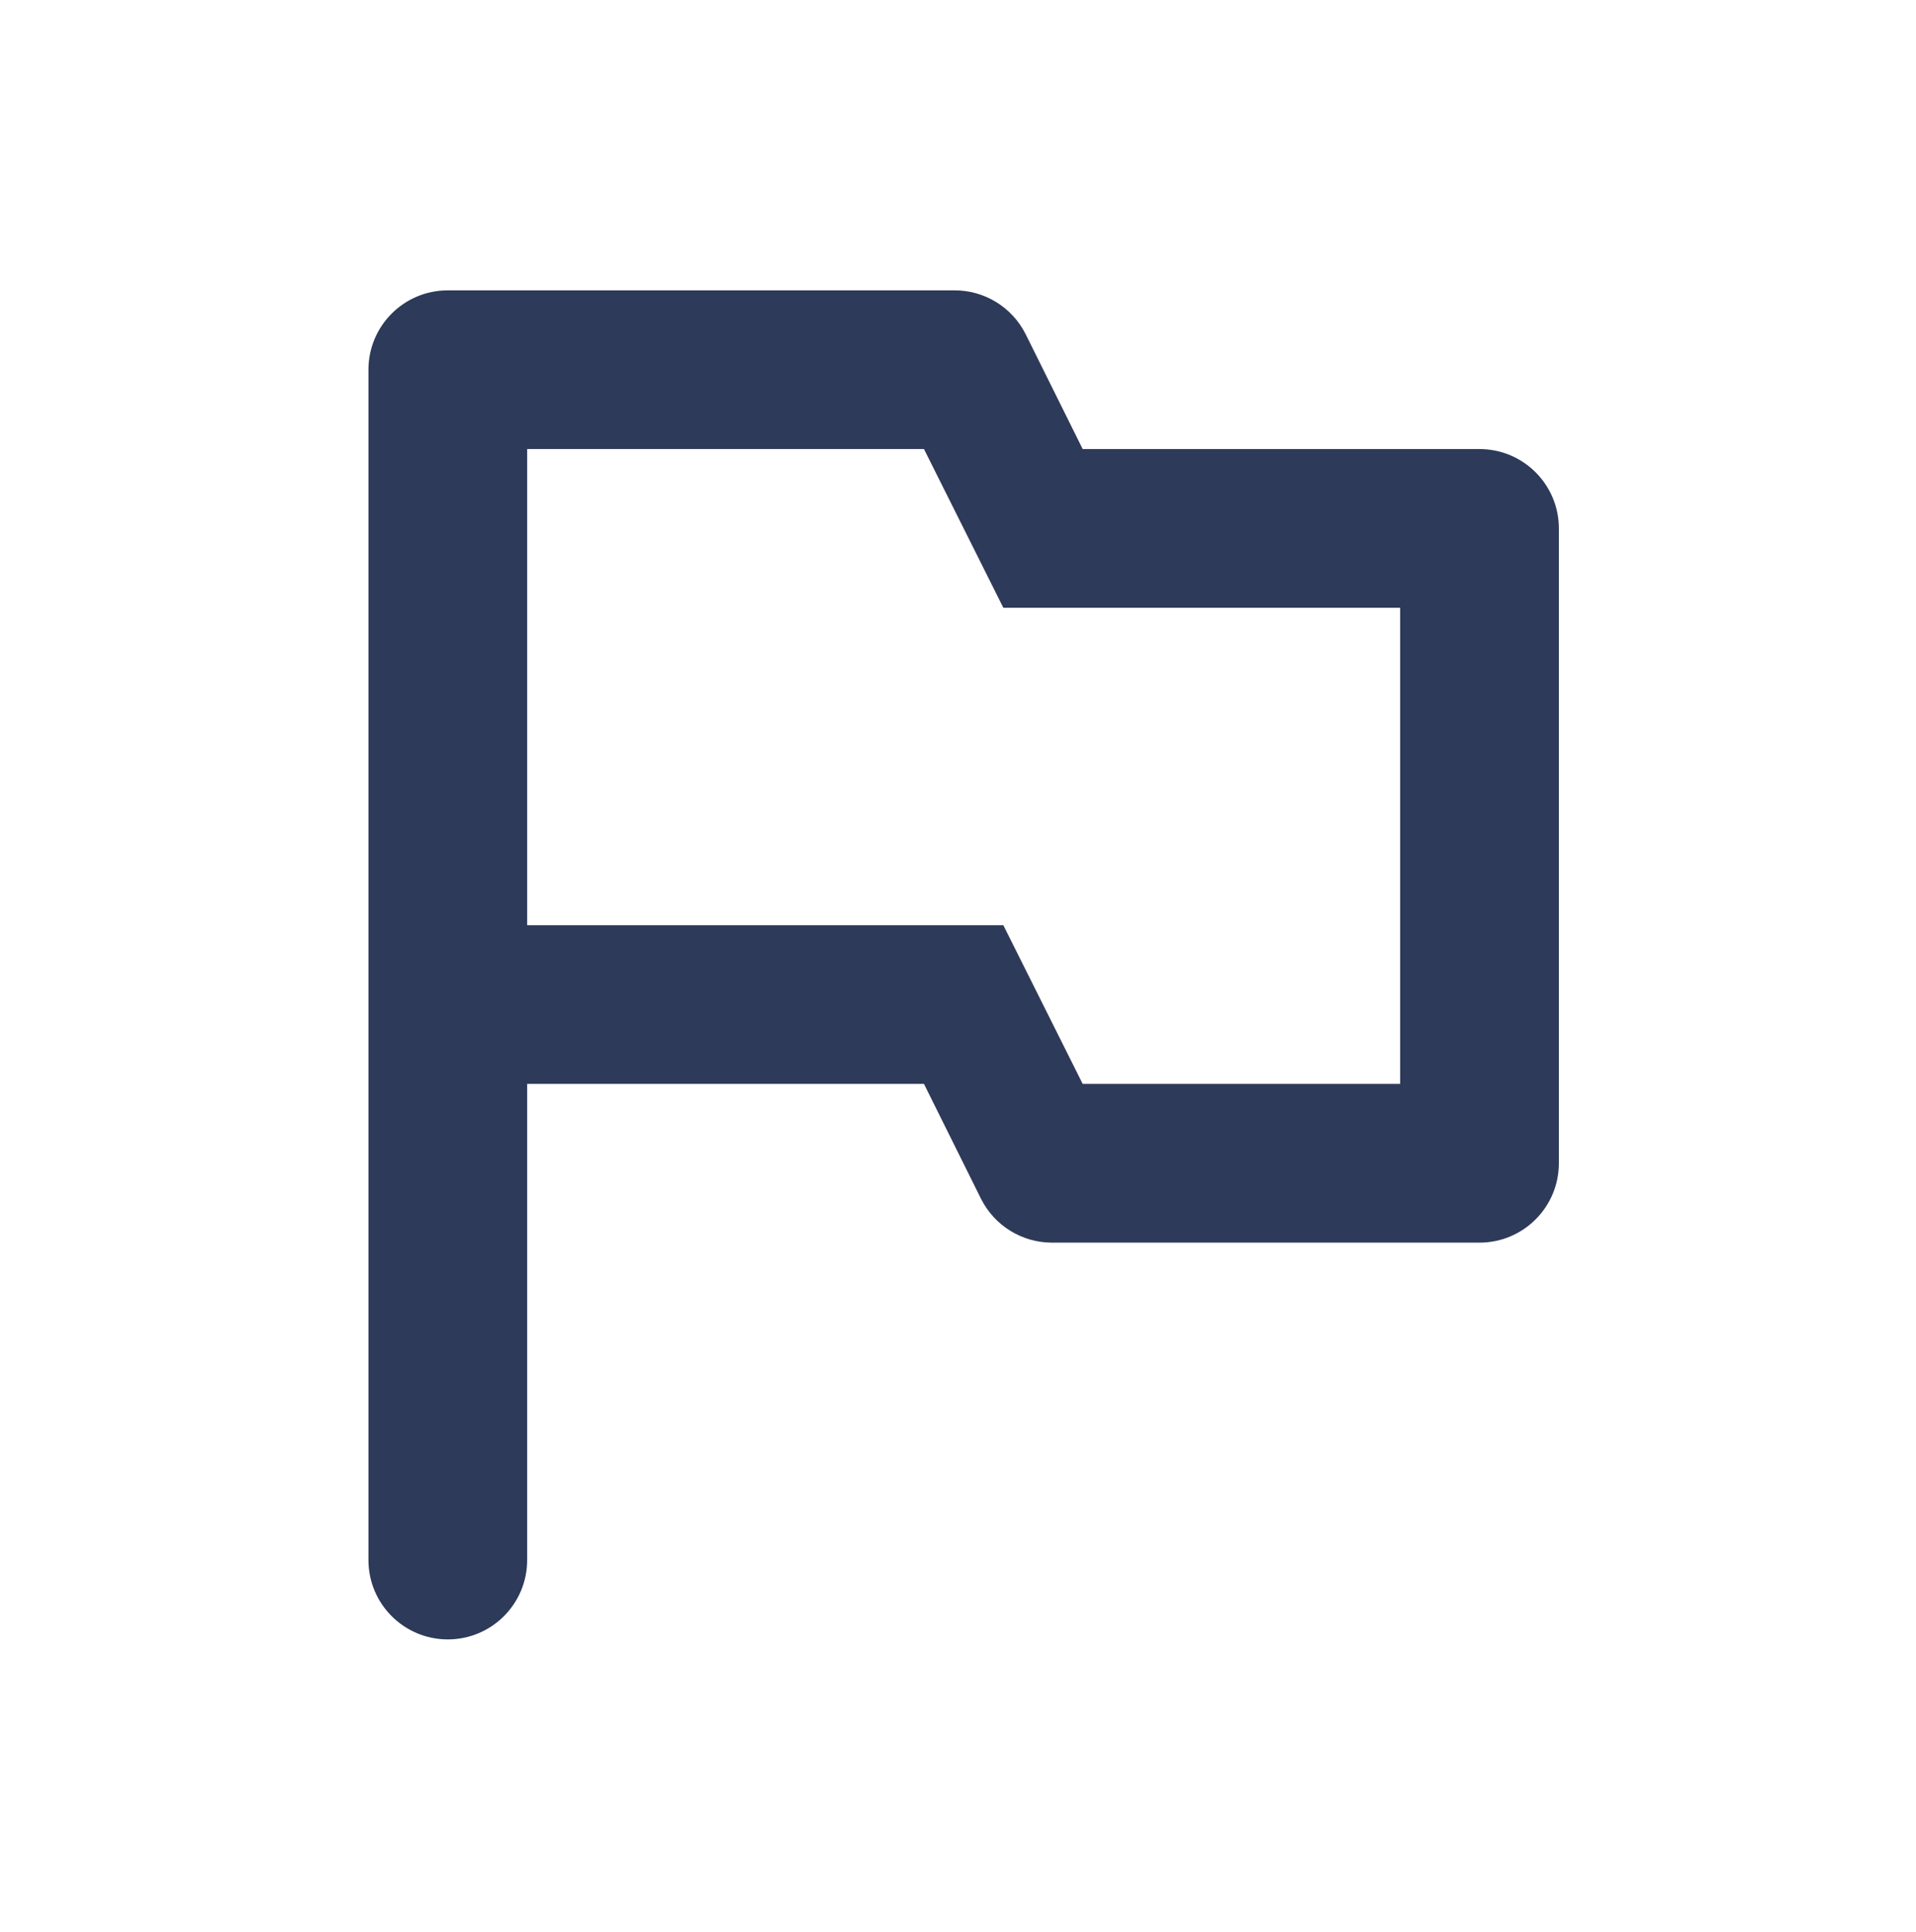 <svg width="117" height="118" viewBox="0 0 117 118" fill="none" xmlns="http://www.w3.org/2000/svg">
<path d="M27.345 100.115C24.669 100.115 22.499 97.946 22.499 95.269V22.577C22.499 19.9 24.669 17.731 27.345 17.731H58.264C60.106 17.718 61.796 18.751 62.625 20.396L66.114 27.423H90.345C93.022 27.423 95.191 29.593 95.191 32.269V71.038C95.191 73.715 93.022 75.885 90.345 75.885H64.224C62.4 75.879 60.733 74.849 59.911 73.219L56.422 66.192H32.191V95.269C32.191 97.946 30.022 100.115 27.345 100.115ZM32.191 27.423V56.5H61.268L66.114 66.192H85.499V37.115H61.268L56.422 27.423H32.191Z" fill="#2E3A59"/>
</svg>
